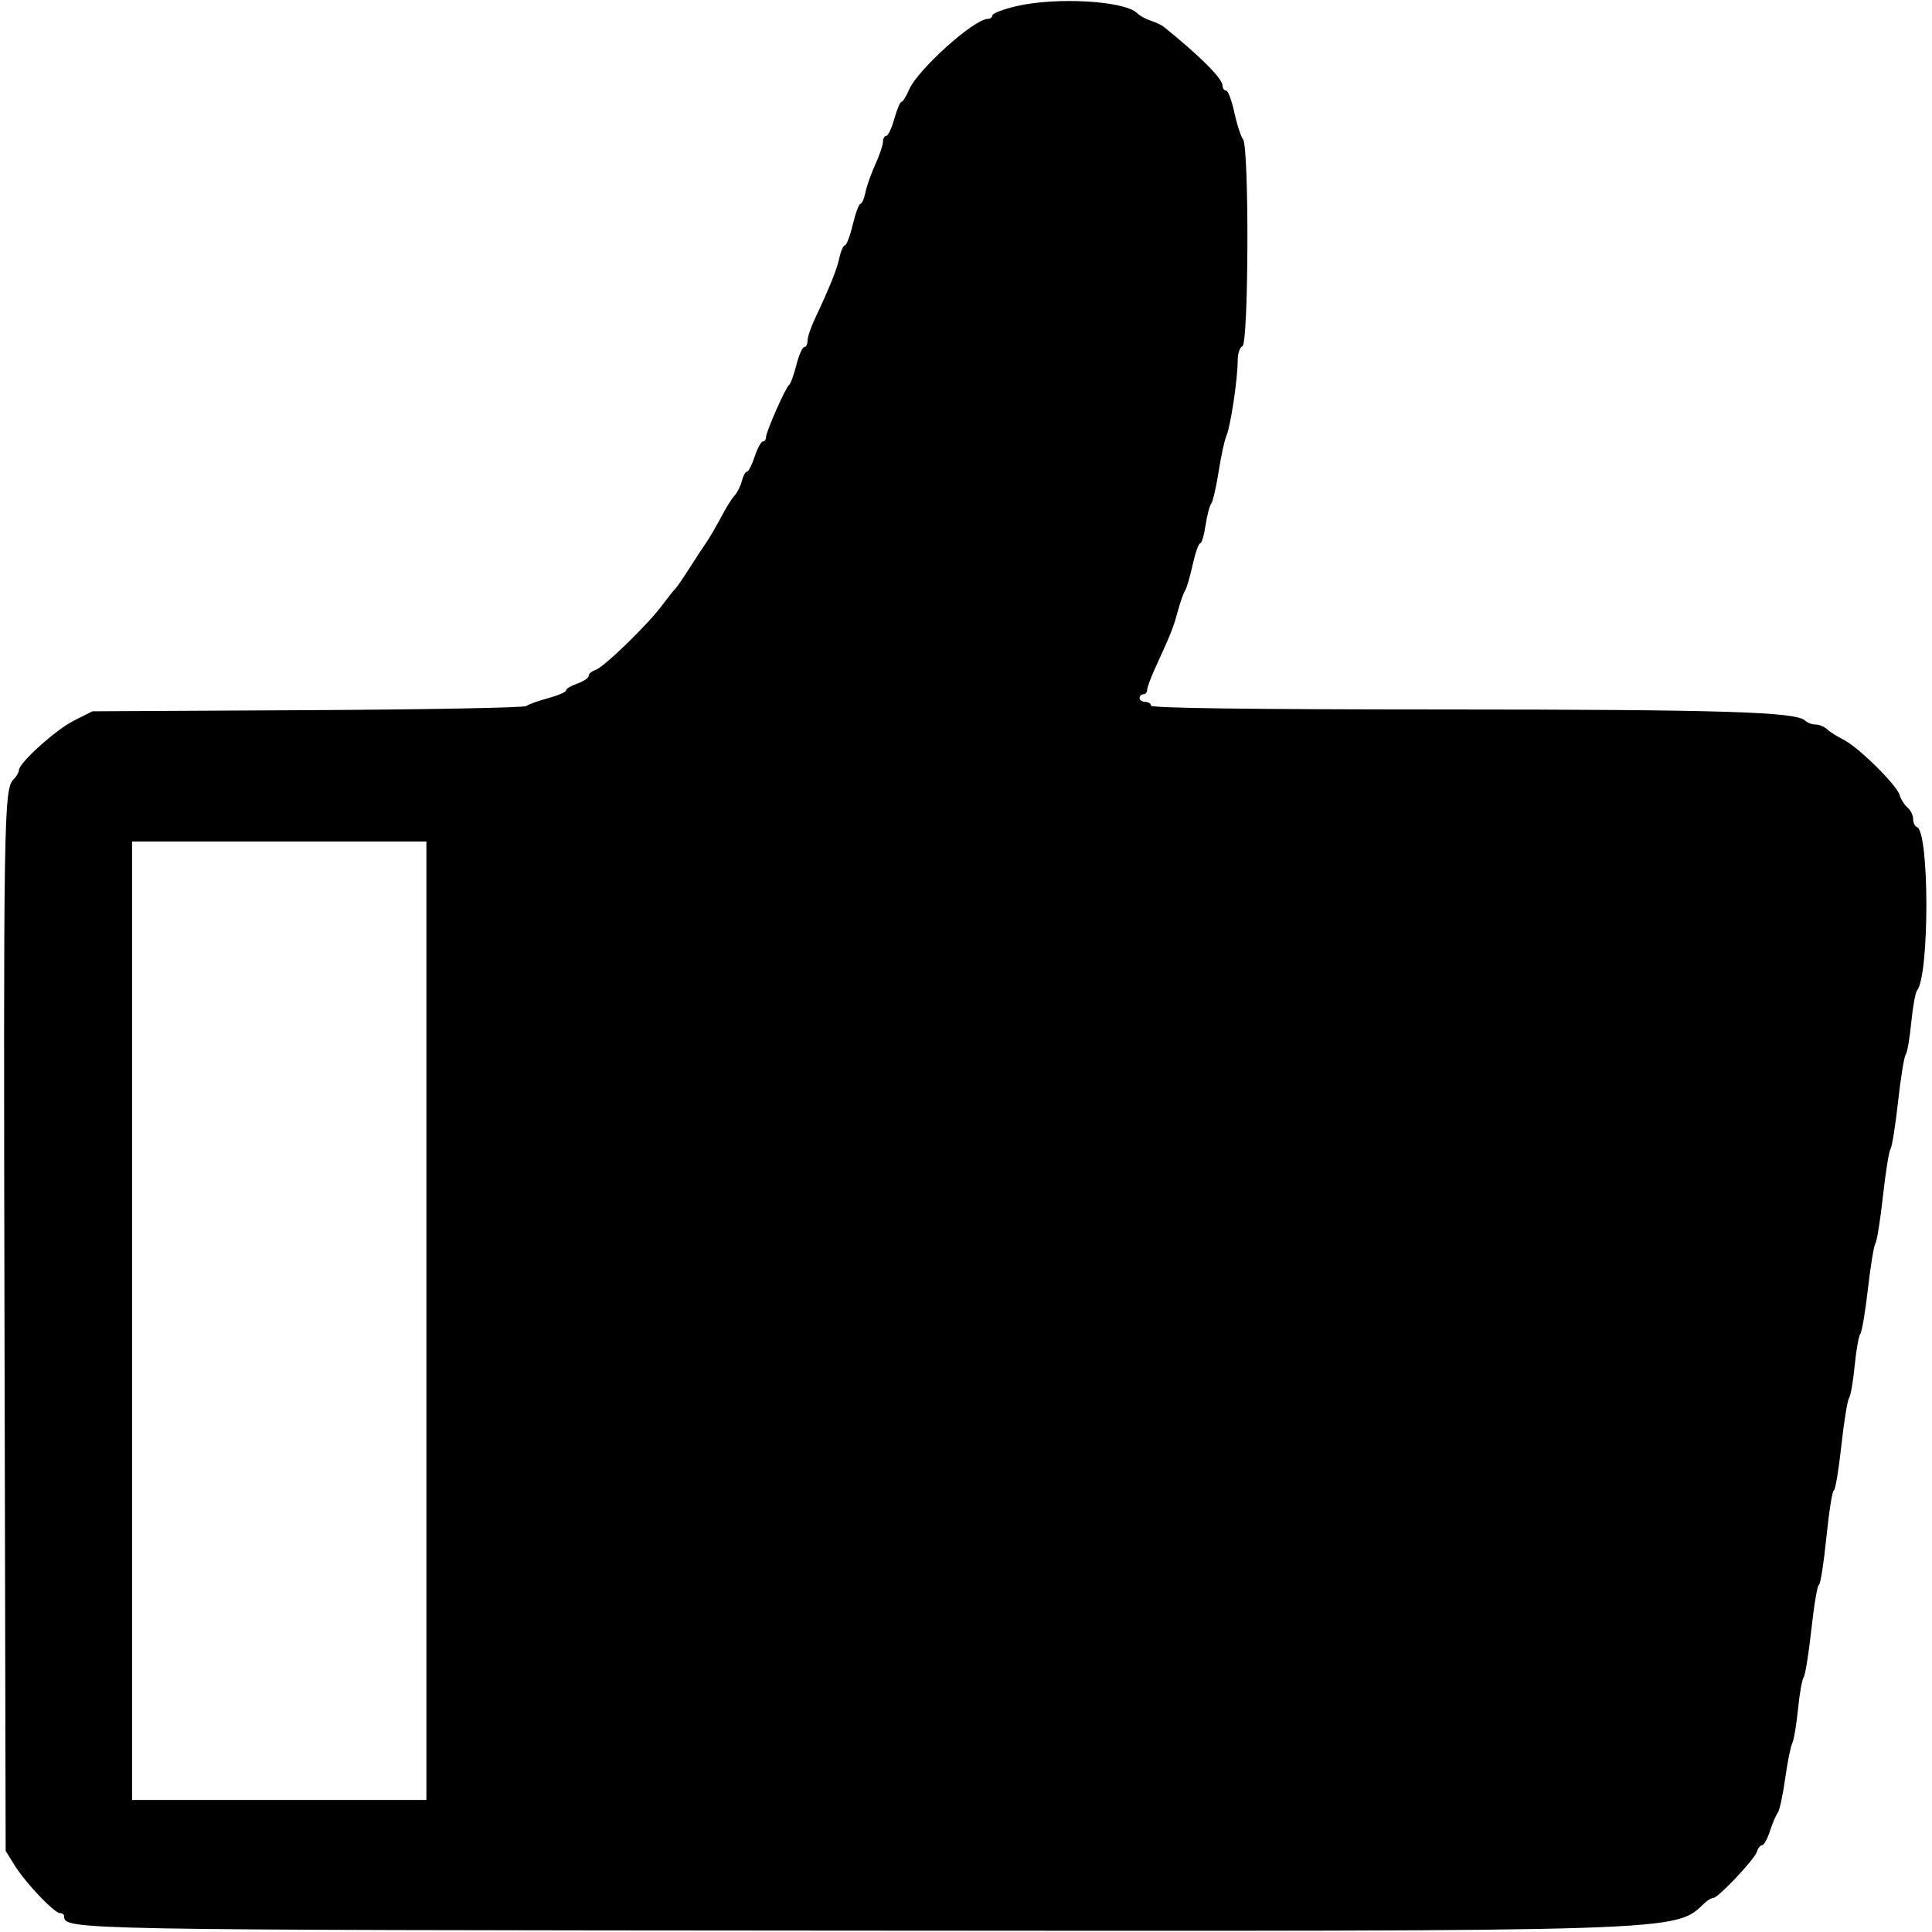 <svg id="svg" xmlns="http://www.w3.org/2000/svg" xmlns:xlink="http://www.w3.org/1999/xlink" viewBox="0, 0, 400,400" version="1.1"><g id="svgg"><path id="path0" d="M210.352 1.295 C 207.666 1.931,205.469 2.779,205.469 3.179 C 205.469 3.579,205.048 3.906,204.534 3.906 C 201.692 3.906,190.041 14.370,188.222 18.555 C 187.615 19.951,186.899 21.094,186.630 21.094 C 186.361 21.094,185.698 22.676,185.156 24.609 C 184.615 26.543,183.866 28.125,183.492 28.125 C 183.118 28.125,182.813 28.672,182.813 29.340 C 182.813 30.008,182.101 32.117,181.230 34.027 C 180.360 35.937,179.437 38.555,179.180 39.844 C 178.922 41.133,178.459 42.187,178.152 42.187 C 177.845 42.188,177.129 44.121,176.563 46.484 C 175.996 48.848,175.264 50.781,174.937 50.781 C 174.610 50.781,174.099 51.924,173.802 53.320 C 173.279 55.772,171.826 59.391,168.683 66.067 C 167.860 67.814,167.188 69.835,167.188 70.559 C 167.188 71.283,166.878 71.875,166.499 71.875 C 166.120 71.875,165.391 73.540,164.879 75.576 C 164.366 77.611,163.695 79.457,163.388 79.677 C 162.654 80.204,158.594 89.393,158.594 90.527 C 158.594 91.011,158.298 91.406,157.938 91.406 C 157.577 91.406,156.817 92.812,156.250 94.531 C 155.683 96.250,154.961 97.656,154.647 97.656 C 154.333 97.656,153.861 98.511,153.599 99.555 C 153.337 100.599,152.684 101.933,152.147 102.520 C 151.611 103.107,150.619 104.626,149.943 105.895 C 148.335 108.918,146.634 111.827,145.878 112.851 C 145.544 113.302,144.151 115.430,142.782 117.578 C 141.412 119.727,140.085 121.660,139.831 121.875 C 139.578 122.090,138.334 123.652,137.068 125.347 C 134.011 129.438,124.987 138.180,123.252 138.731 C 122.495 138.971,121.875 139.514,121.875 139.937 C 121.875 140.360,120.820 141.074,119.531 141.523 C 118.242 141.973,117.188 142.612,117.188 142.944 C 117.188 143.275,115.518 143.999,113.477 144.551 C 111.436 145.103,109.398 145.836,108.948 146.179 C 108.499 146.522,88.108 146.906,63.636 147.034 L 19.141 147.266 15.271 149.219 C 11.460 151.142,3.906 157.968,3.906 159.489 C 3.906 159.917,3.404 160.770,2.791 161.383 C 0.797 163.377,0.702 169.335,0.938 276.953 L 1.172 383.203 3.054 386.231 C 5.309 389.858,11.237 396.094,12.430 396.094 C 12.898 396.094,13.281 396.386,13.281 396.744 C 13.281 399.577,14.244 399.595,175.391 399.713 C 350.776 399.842,346.608 399.978,352.985 393.945 C 353.553 393.408,354.322 392.969,354.694 392.969 C 355.699 392.969,363.221 385.013,363.729 383.413 C 363.970 382.653,364.468 382.031,364.836 382.031 C 365.203 382.031,365.928 380.713,366.447 379.102 C 366.966 377.490,367.693 375.789,368.061 375.322 C 368.430 374.854,369.119 371.690,369.592 368.291 C 370.065 364.891,370.730 361.568,371.068 360.906 C 371.407 360.244,371.941 357.080,372.257 353.875 C 372.572 350.669,373.099 347.695,373.427 347.266 C 373.756 346.836,374.477 342.354,375.030 337.305 C 375.583 332.256,376.281 328.125,376.582 328.125 C 376.883 328.125,377.577 323.730,378.125 318.359 C 378.673 312.988,379.367 308.594,379.668 308.594 C 379.969 308.594,380.667 304.463,381.220 299.414 C 381.773 294.365,382.494 289.883,382.823 289.453 C 383.151 289.023,383.674 286.035,383.984 282.813 C 384.295 279.590,384.822 276.602,385.155 276.172 C 385.489 275.742,386.203 271.523,386.741 266.797 C 387.280 262.070,387.976 257.852,388.287 257.422 C 388.599 256.992,389.299 252.598,389.844 247.656 C 390.388 242.715,391.091 238.320,391.406 237.891 C 391.721 237.461,392.424 233.066,392.969 228.125 C 393.513 223.184,394.224 218.789,394.549 218.359 C 394.873 217.930,395.393 214.941,395.703 211.719 C 396.013 208.496,396.557 205.499,396.912 205.058 C 399.498 201.844,399.466 172.088,396.876 171.224 C 396.446 171.081,396.094 170.333,396.094 169.562 C 396.094 168.791,395.580 167.734,394.952 167.213 C 394.324 166.692,393.575 165.506,393.287 164.578 C 392.619 162.427,384.719 154.655,381.641 153.121 C 380.352 152.479,378.832 151.514,378.265 150.977 C 377.697 150.439,376.624 150.000,375.882 150.000 C 375.139 150.000,374.164 149.632,373.714 149.183 C 371.909 147.378,356.331 146.902,298.633 146.889 C 258.929 146.880,238.281 146.608,238.281 146.094 C 238.281 145.664,237.754 145.313,237.109 145.313 C 236.465 145.313,235.938 144.961,235.938 144.531 C 235.938 144.102,236.289 143.750,236.719 143.750 C 237.148 143.750,237.500 143.349,237.500 142.859 C 237.500 142.369,238.241 140.347,239.147 138.367 C 242.487 131.062,242.907 130.007,243.846 126.563 C 244.373 124.629,245.056 122.695,245.362 122.266 C 245.669 121.836,246.366 119.463,246.912 116.992 C 247.458 114.521,248.161 112.500,248.473 112.500 C 248.786 112.500,249.290 110.830,249.594 108.789 C 249.898 106.748,250.425 104.727,250.765 104.297 C 251.105 103.867,251.796 100.879,252.300 97.656 C 252.803 94.434,253.530 91.094,253.913 90.234 C 254.763 88.332,256.250 78.458,256.250 74.720 C 256.250 73.227,256.689 71.859,257.227 71.680 C 258.523 71.247,258.646 30.504,257.356 28.832 C 256.890 28.228,256.073 25.713,255.542 23.242 C 255.010 20.771,254.249 18.750,253.850 18.750 C 253.451 18.750,253.123 18.311,253.121 17.773 C 253.115 16.264,248.642 11.773,240.956 5.559 C 240.493 5.185,239.279 4.614,238.258 4.289 C 237.237 3.965,235.958 3.258,235.418 2.717 C 232.855 0.154,218.583 -0.655,210.352 1.295 M88.281 273.438 L 88.281 372.656 57.813 372.656 L 27.344 372.656 27.344 273.438 L 27.344 174.219 57.813 174.219 L 88.281 174.219 88.281 273.438 " stroke="none" fill="#000000" fill-rule="evenodd"></path></g></svg>